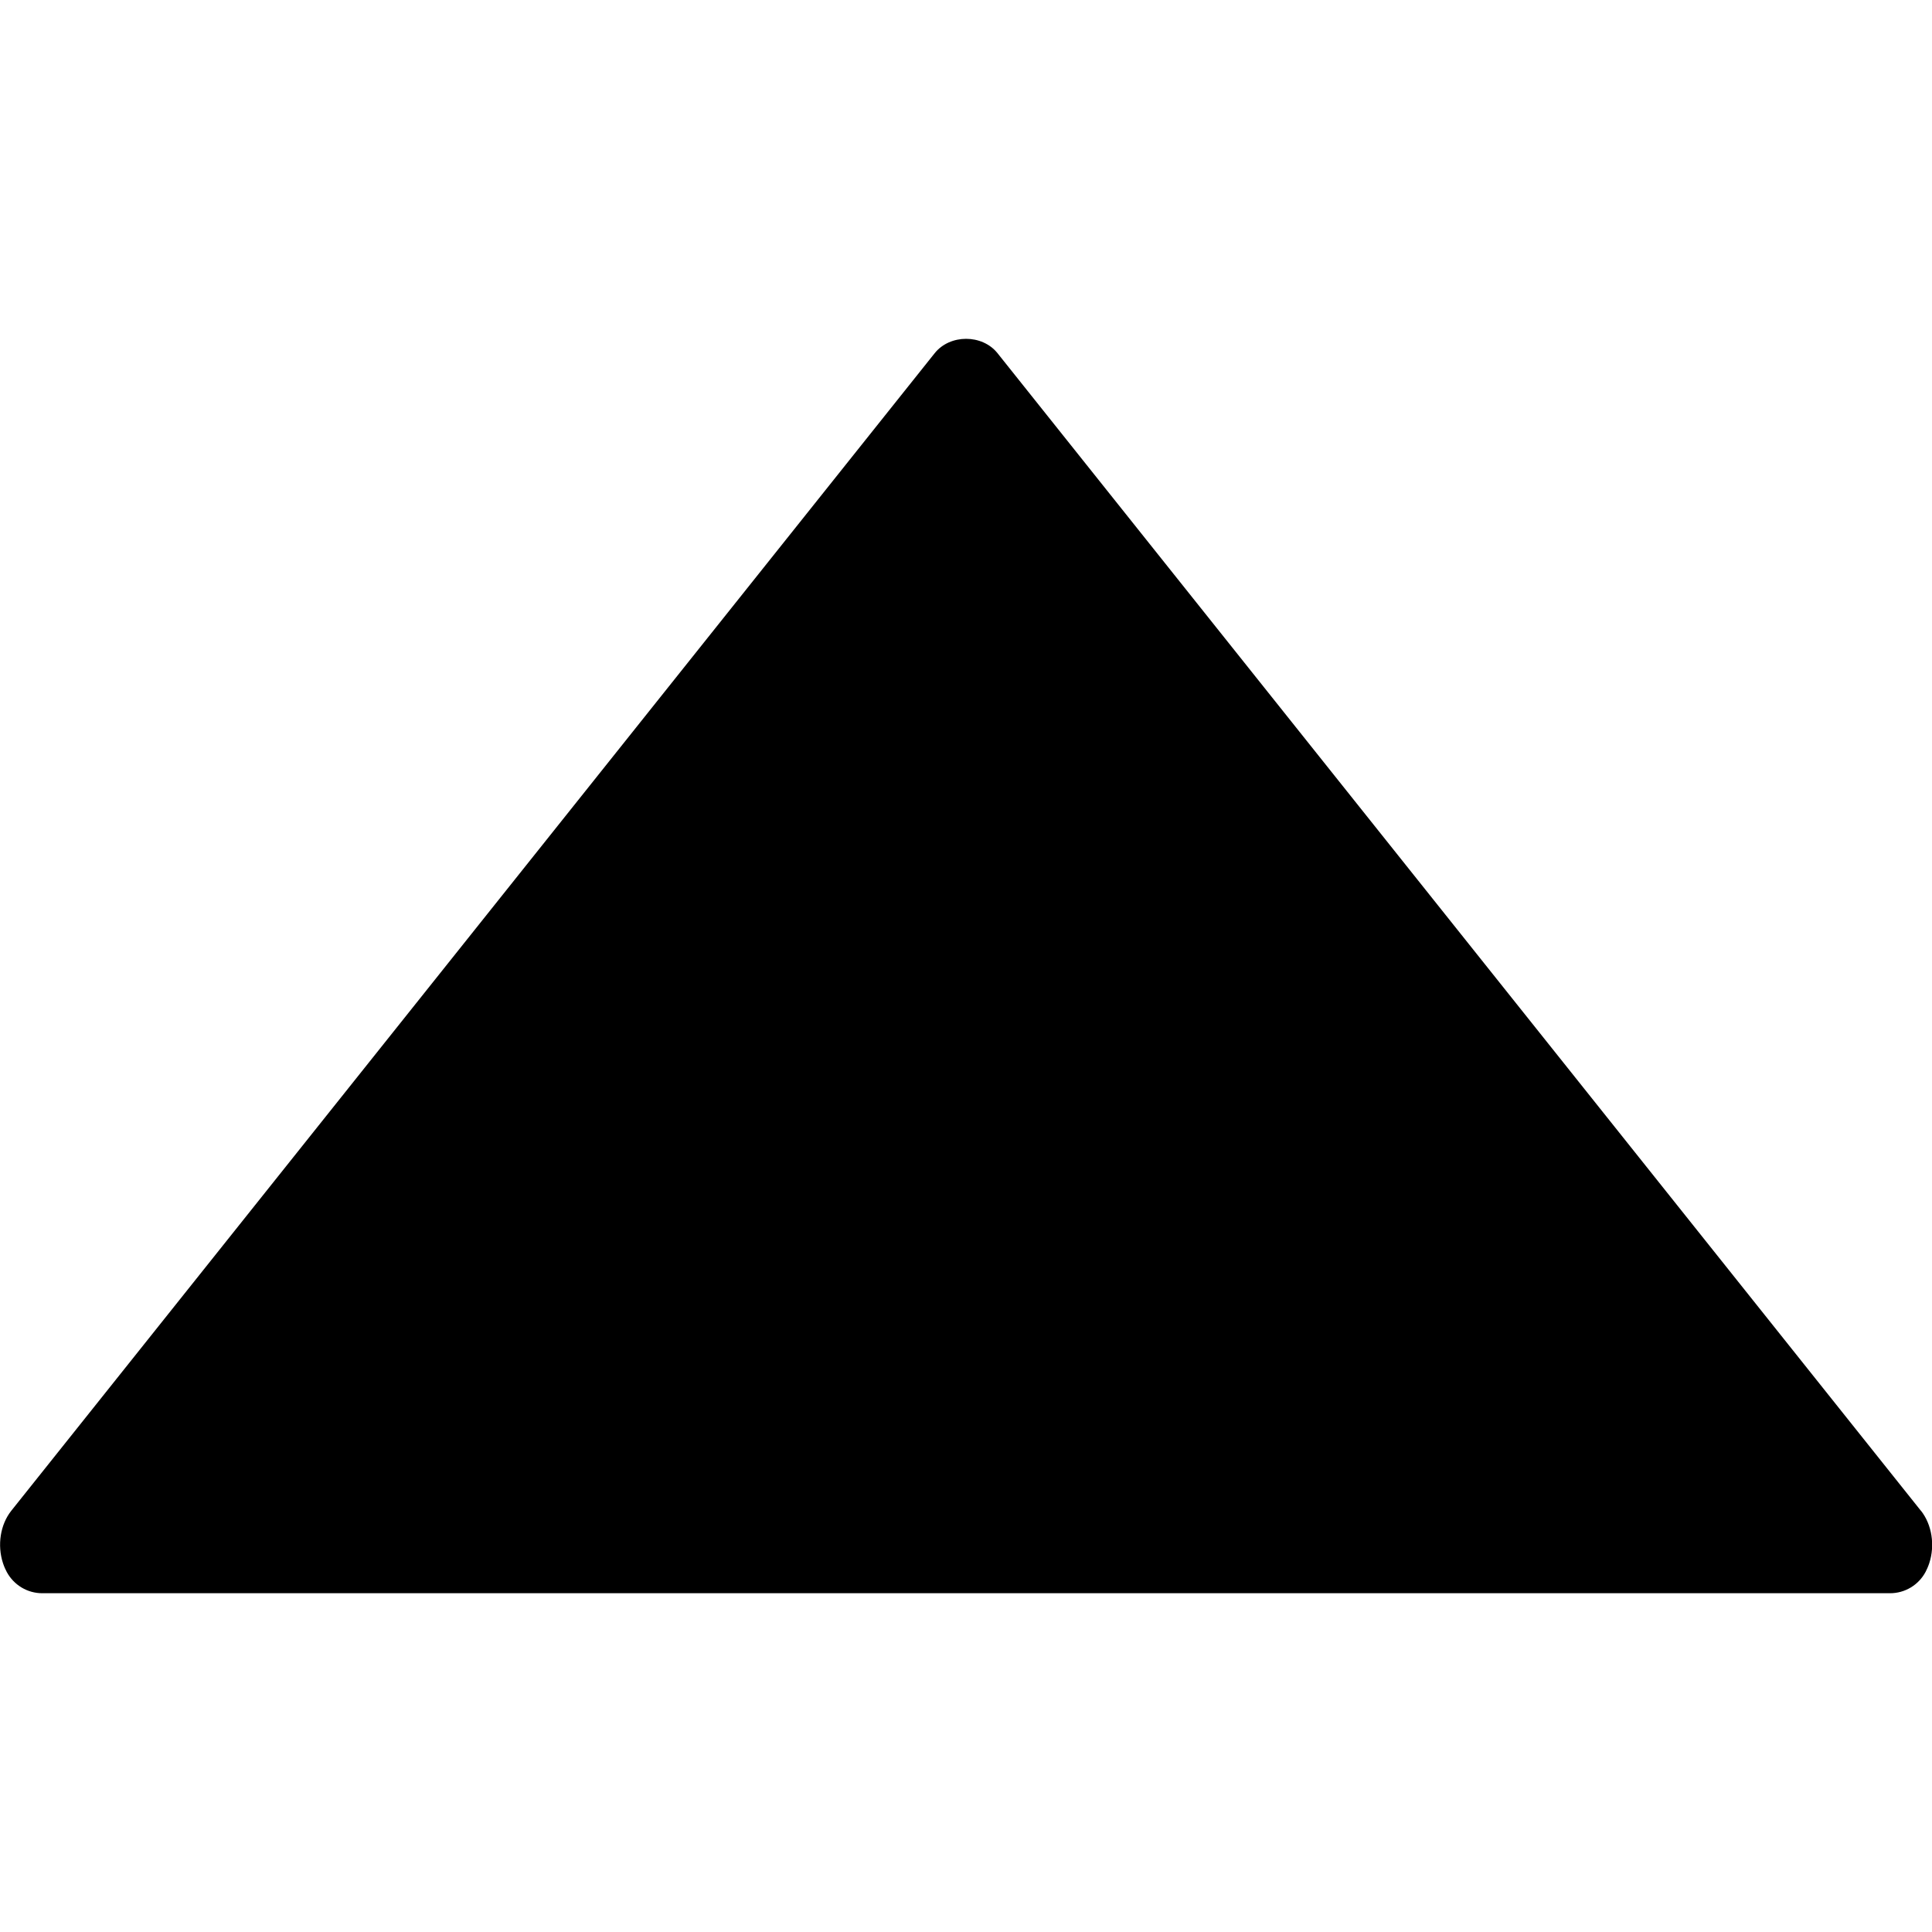 <!-- Generated by IcoMoon.io -->
<svg version="1.1" xmlns="http://www.w3.org/2000/svg" width="20" height="20" viewBox="0 0 20 20">
<title>up-triangle</title>
<path d="M19.884 15.638l-9.558-11.982c-0.158-0.198-0.492-0.198-0.65 0l-9.559 11.983c-0.114 0.143-0.147 0.357-0.086 0.543 0.013 0.039 0.027 0.069 0.039 0.091 0.073 0.135 0.213 0.22 0.367 0.22h19.129c0.153 0 0.294-0.084 0.367-0.22 0.012-0.023 0.026-0.053 0.038-0.089 0.062-0.188 0.028-0.402-0.086-0.546z"></path>
</svg>
